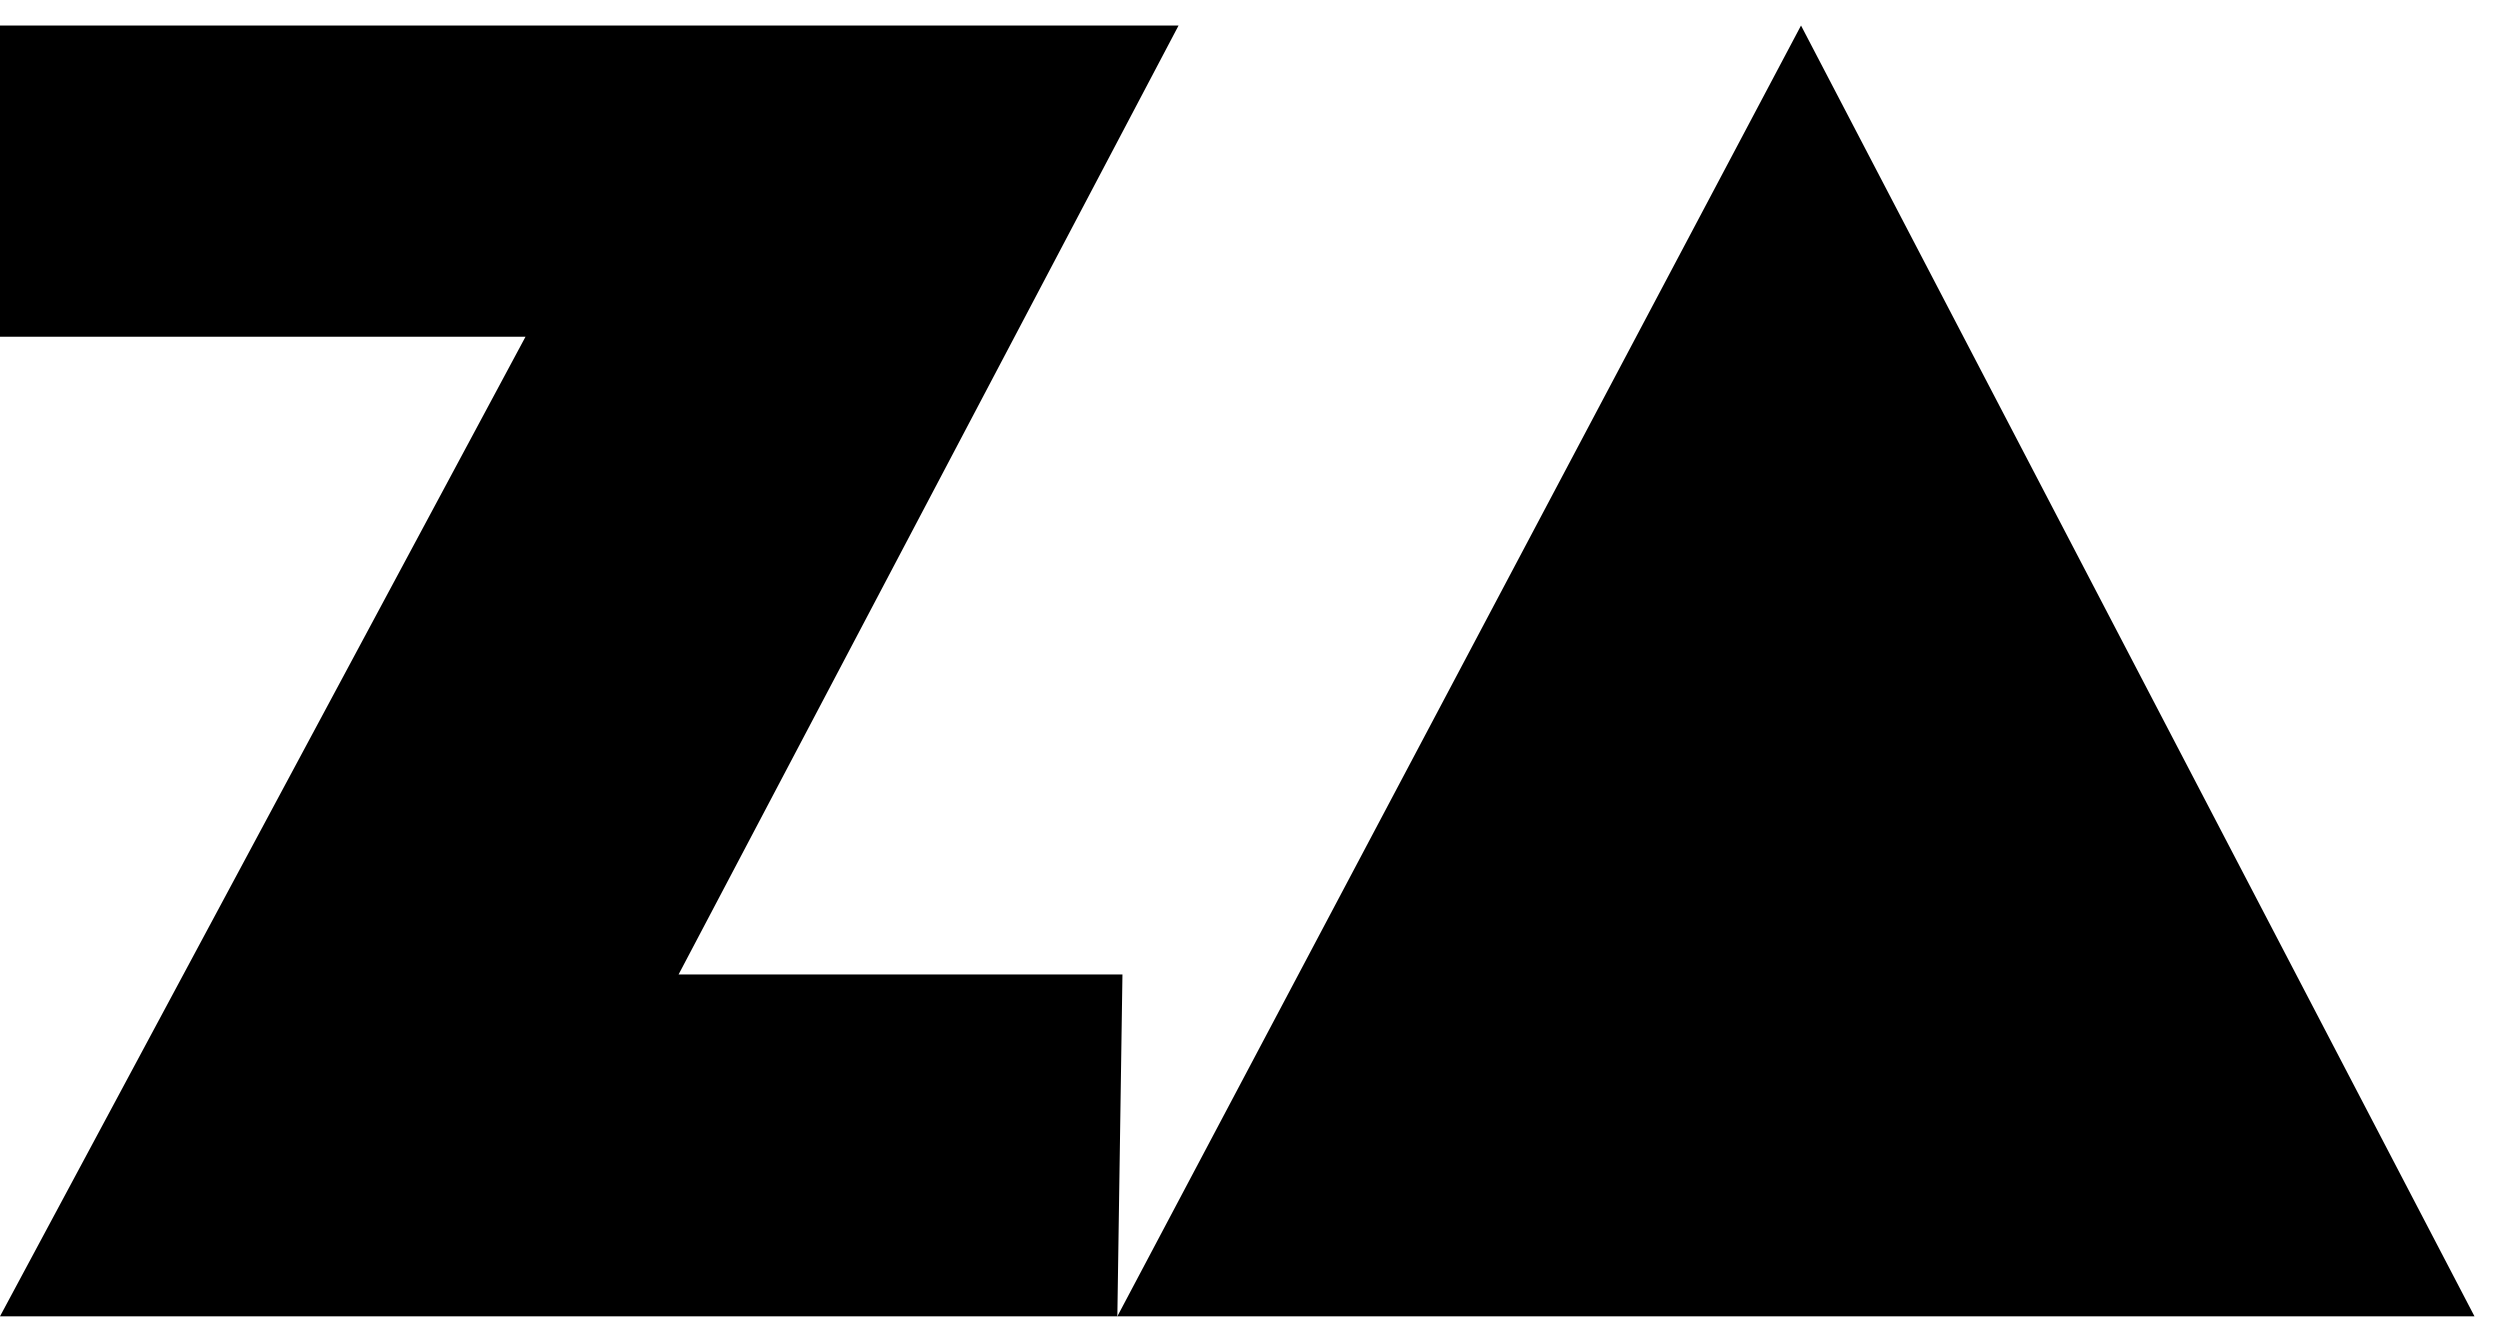 <?xml version="1.0" encoding="utf-8"?>
<!-- Generator: Adobe Illustrator 22.0.1, SVG Export Plug-In . SVG Version: 6.00 Build 0)  -->
<svg version="1.1" id="圖層_1" xmlns="http://www.w3.org/2000/svg" xmlns:xlink="http://www.w3.org/1999/xlink" x="0px" y="0px"
	 viewBox="0 0 49 26" style="enable-background:new 0 0 49 26;" xml:space="preserve">
<g id="f313127c-471b-4129-aad0-ae93b40067d1">
	<polygon points="21.9,25.8 30.4,25.8 40,25.8 48.5,25.8 35.3,0.5 	"/>
	<polygon points="13.3,19.1 23.1,0.5 0,0.5 0,6.6 10.3,6.6 0,25.8 21.9,25.8 22,19.1 	"/>
</g>
</svg>
